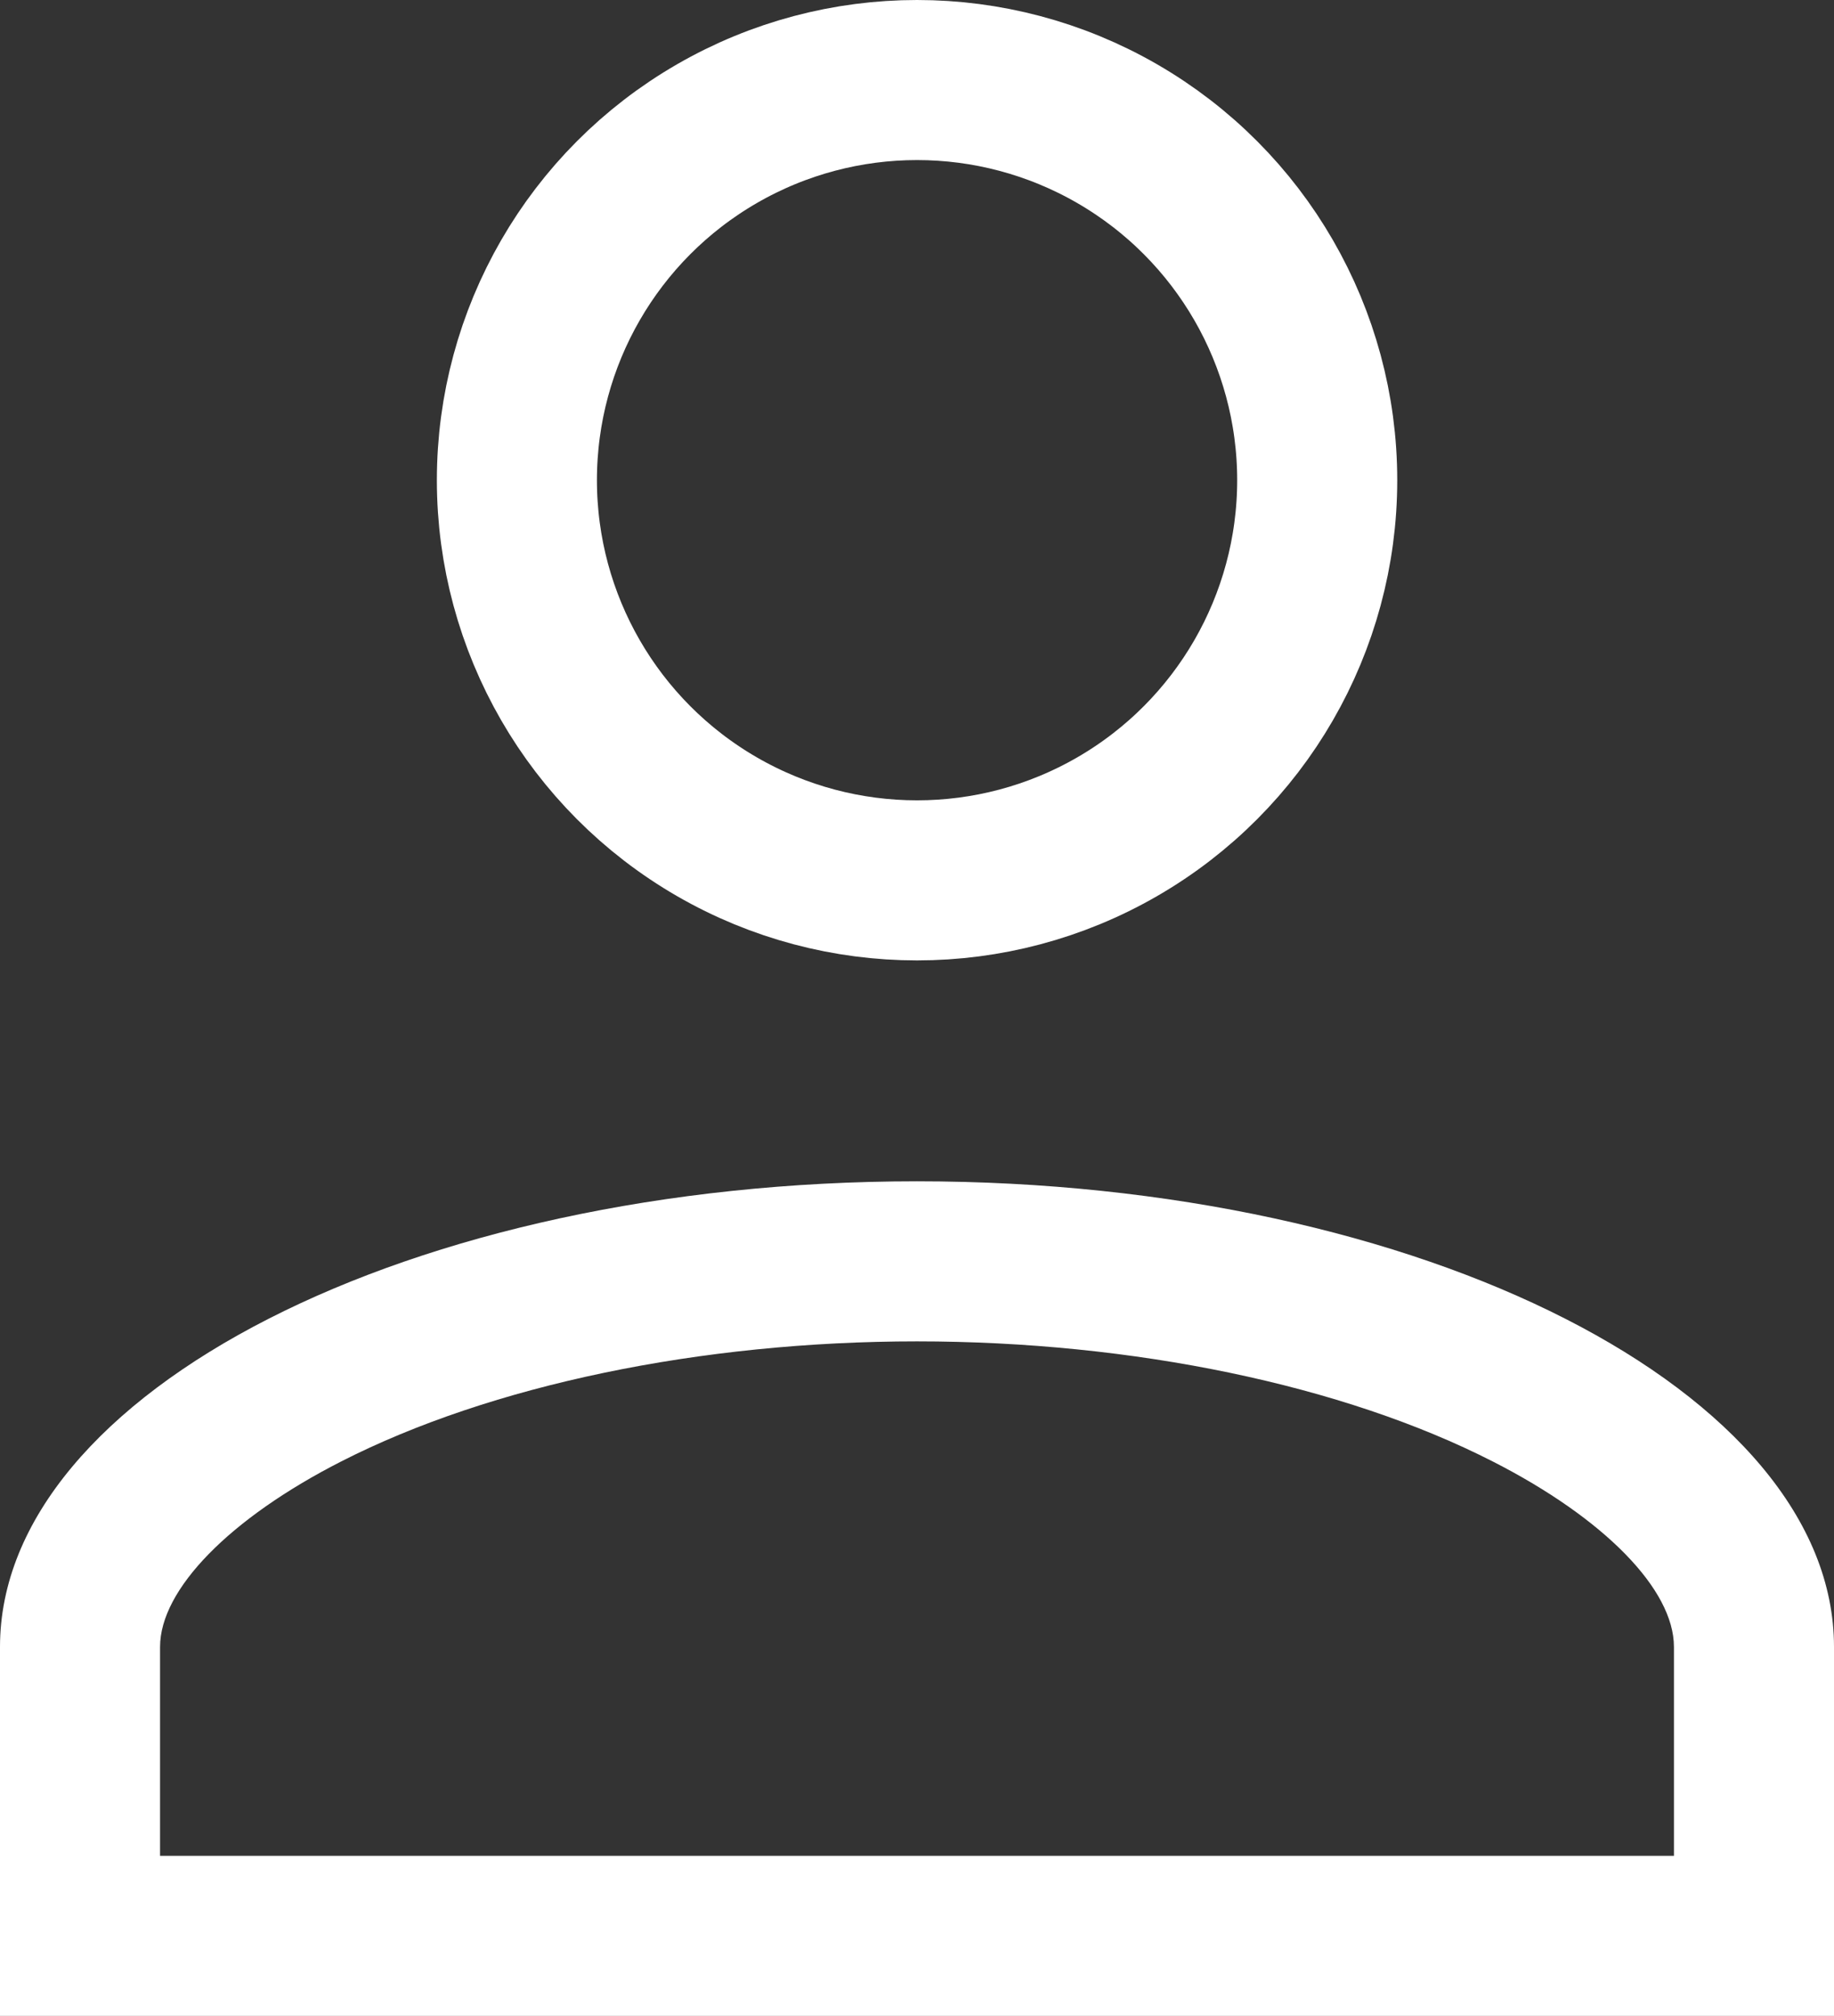 <svg xmlns="http://www.w3.org/2000/svg" width="17.187" height="18.891" viewBox="0 0 17.187 18.891">
  <rect x="0" y="0" width="17.187" height="18.891" fill="#333333" stroke="none"/>
  <g id="Group_12" data-name="Group 12" transform="translate(-917.802 -132)">
    <g id="Ellipse_2" data-name="Ellipse 2" transform="translate(921.896 132)" fill="none" stroke="#fff" stroke-width="1.5">
      <circle cx="4.5" cy="4.5" r="4.5" stroke="none"/>
      <circle cx="4.5" cy="4.5" r="3.75" fill="none"/>
    </g>
    <g id="Path_4" data-name="Path 4" transform="translate(917.802 142.758)" fill="none">
      <path d="M8.593.313c4.746,0,8.593,1.98,8.593,4.363V8.133H0V4.675C0,2.293,3.847.313,8.593.313Z" stroke="none"/>
      <path d="M 8.593 1.812 C 6.566 1.812 4.6 2.222 3.198 2.937 C 2.151 3.471 1.5 4.137 1.5 4.675 L 1.5 6.633 L 15.687 6.633 L 15.687 4.675 C 15.687 4.137 15.036 3.471 13.988 2.937 C 12.587 2.222 10.621 1.812 8.593 1.812 M 8.593 0.312 C 13.339 0.312 17.187 2.293 17.187 4.675 C 17.187 5.671 17.187 8.133 17.187 8.133 C 17.187 8.133 11.355 8.133 8.593 8.133 C 5.978 8.133 1.9073486328125e-06 8.133 1.9073486328125e-06 8.133 C 1.9073486328125e-06 8.133 1.9073486328125e-06 5.745 1.9073486328125e-06 4.675 C 1.9073486328125e-06 2.293 3.847 0.312 8.593 0.312 Z" stroke="none" fill="#fff"/>
    </g>
  </g>
</svg>